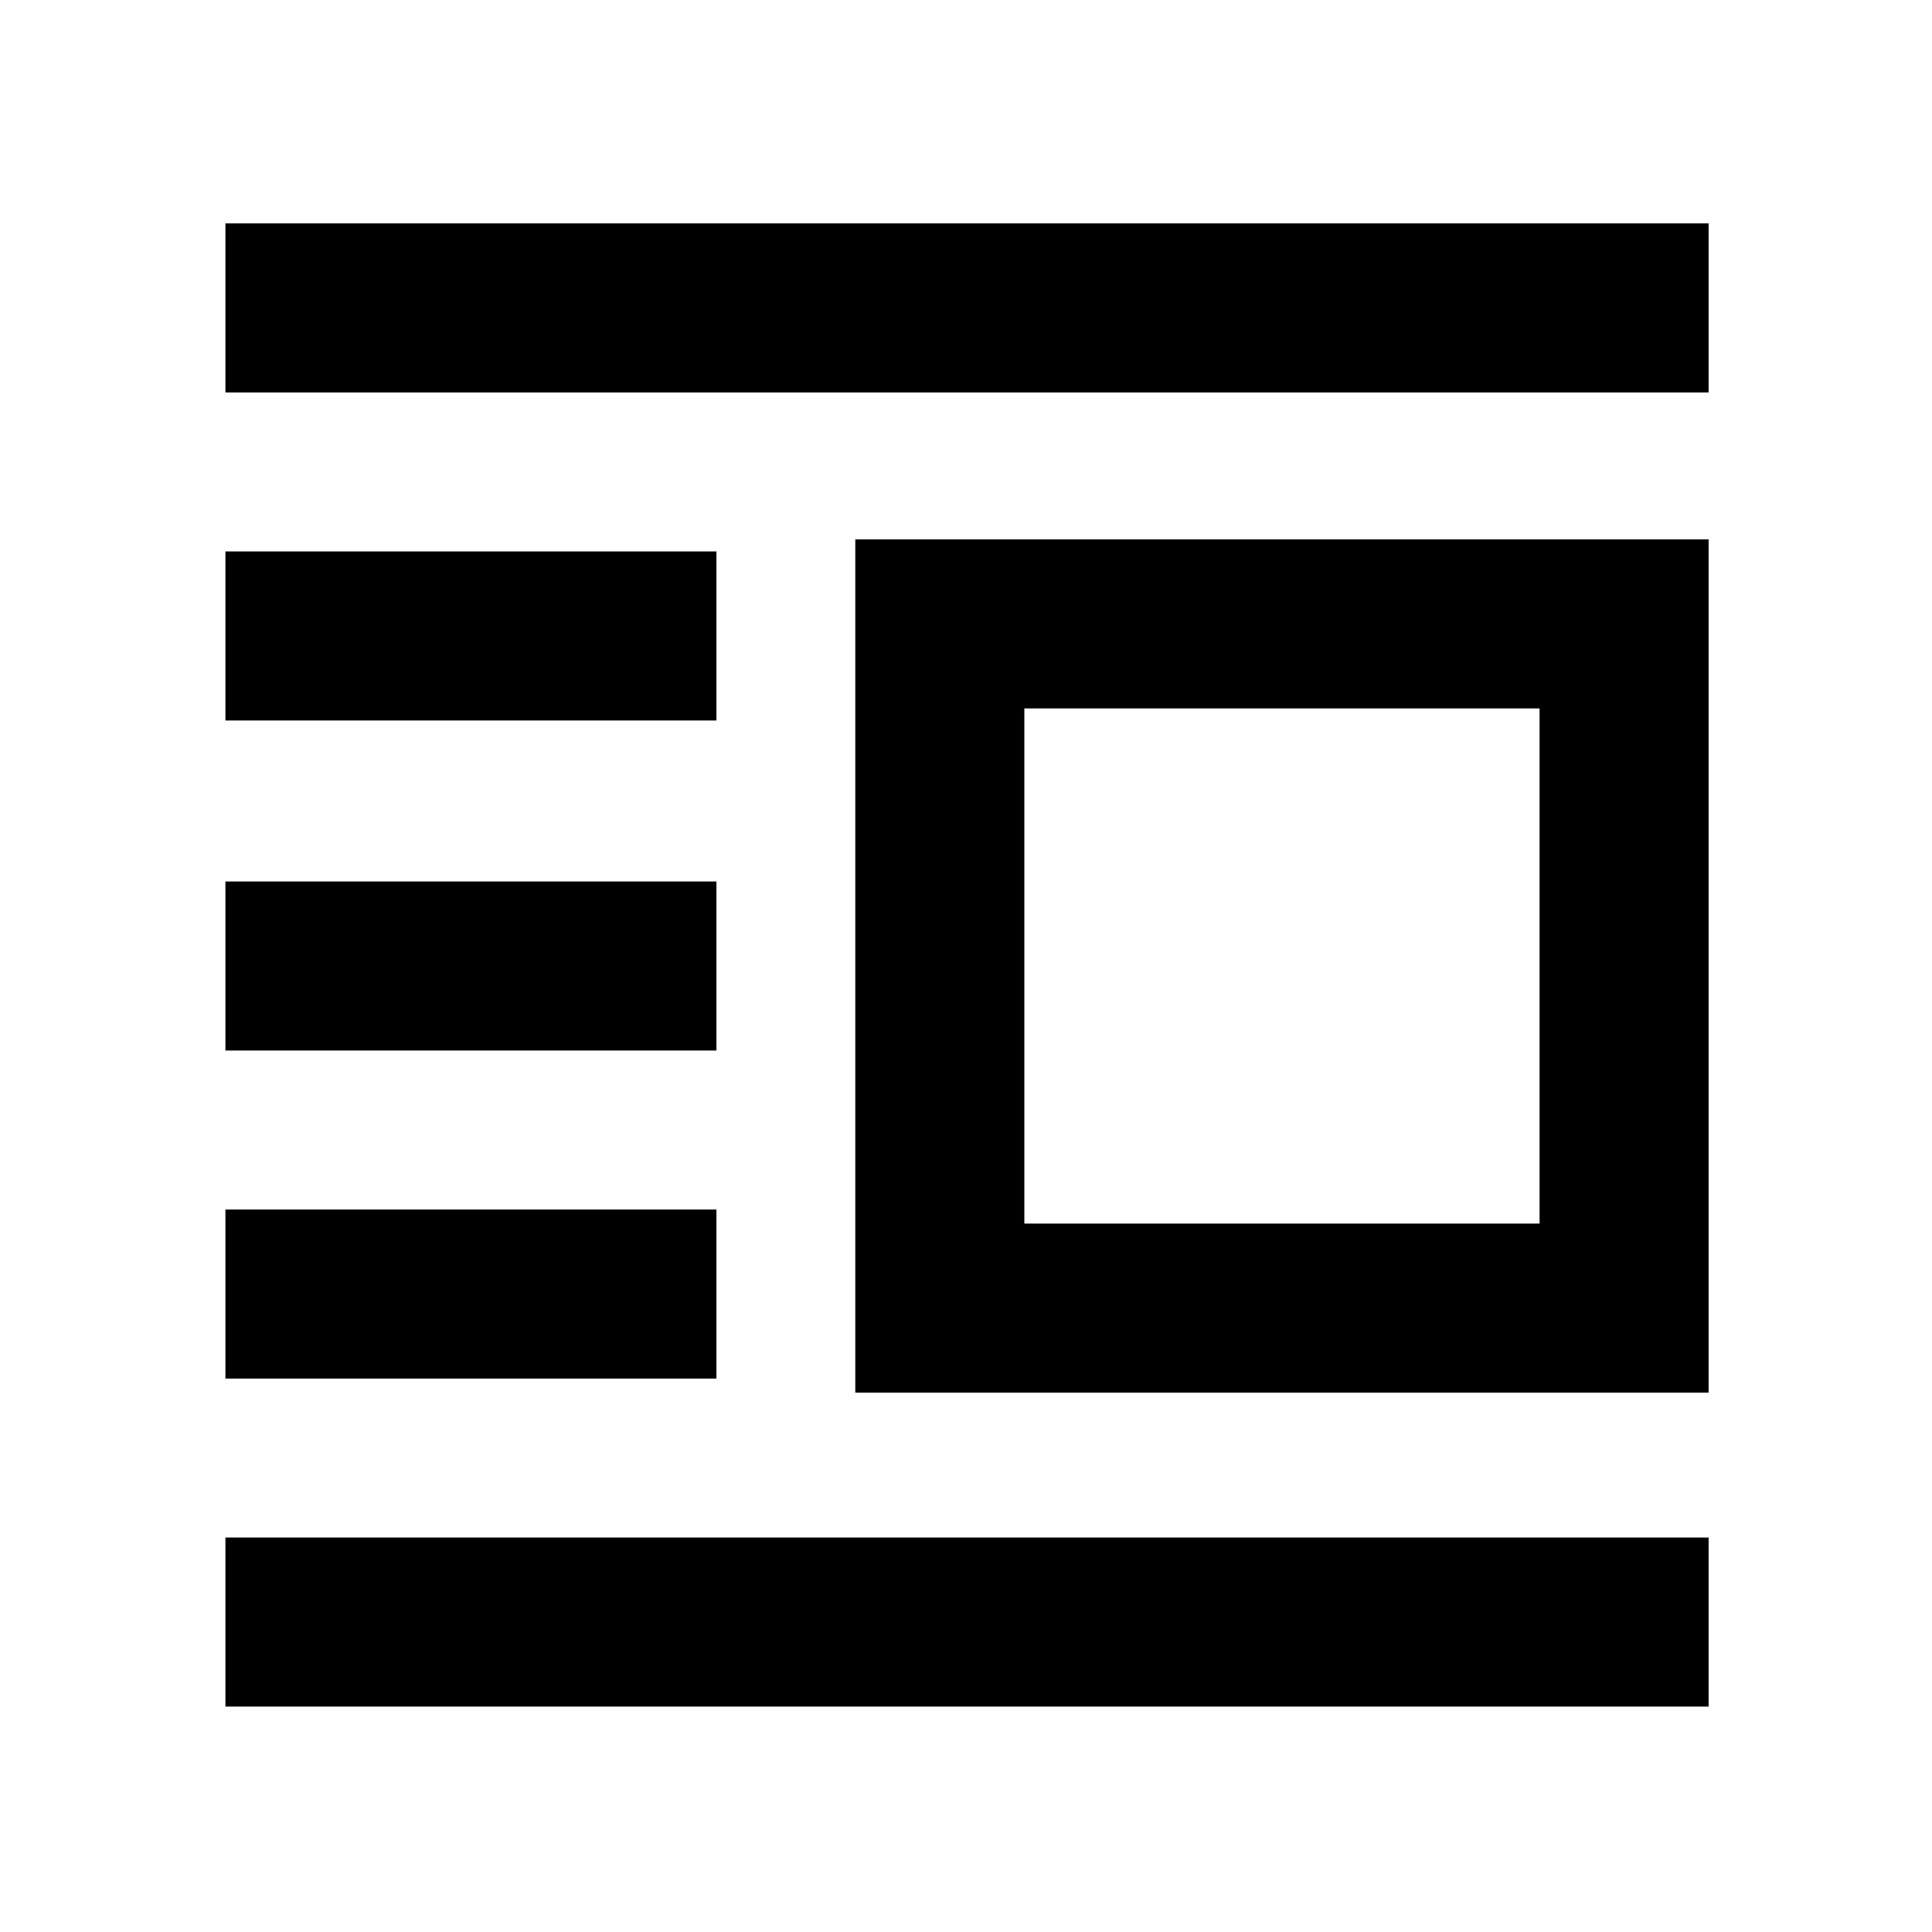 <svg xmlns="http://www.w3.org/2000/svg" height="40" width="40"><path d="M4.667 35.333v-3.5h30.708v3.5Zm0-6.791v-3.5h10.166v3.5Zm0-6.792v-3.5h10.166v3.5Zm0-6.833v-3.5h10.166v3.5Zm0-6.792v-3.5h30.708v3.5Zm13.041 20.708V11.167h17.667v17.666Zm3.5-3.5h10.667V14.667H21.208Z"/></svg>
